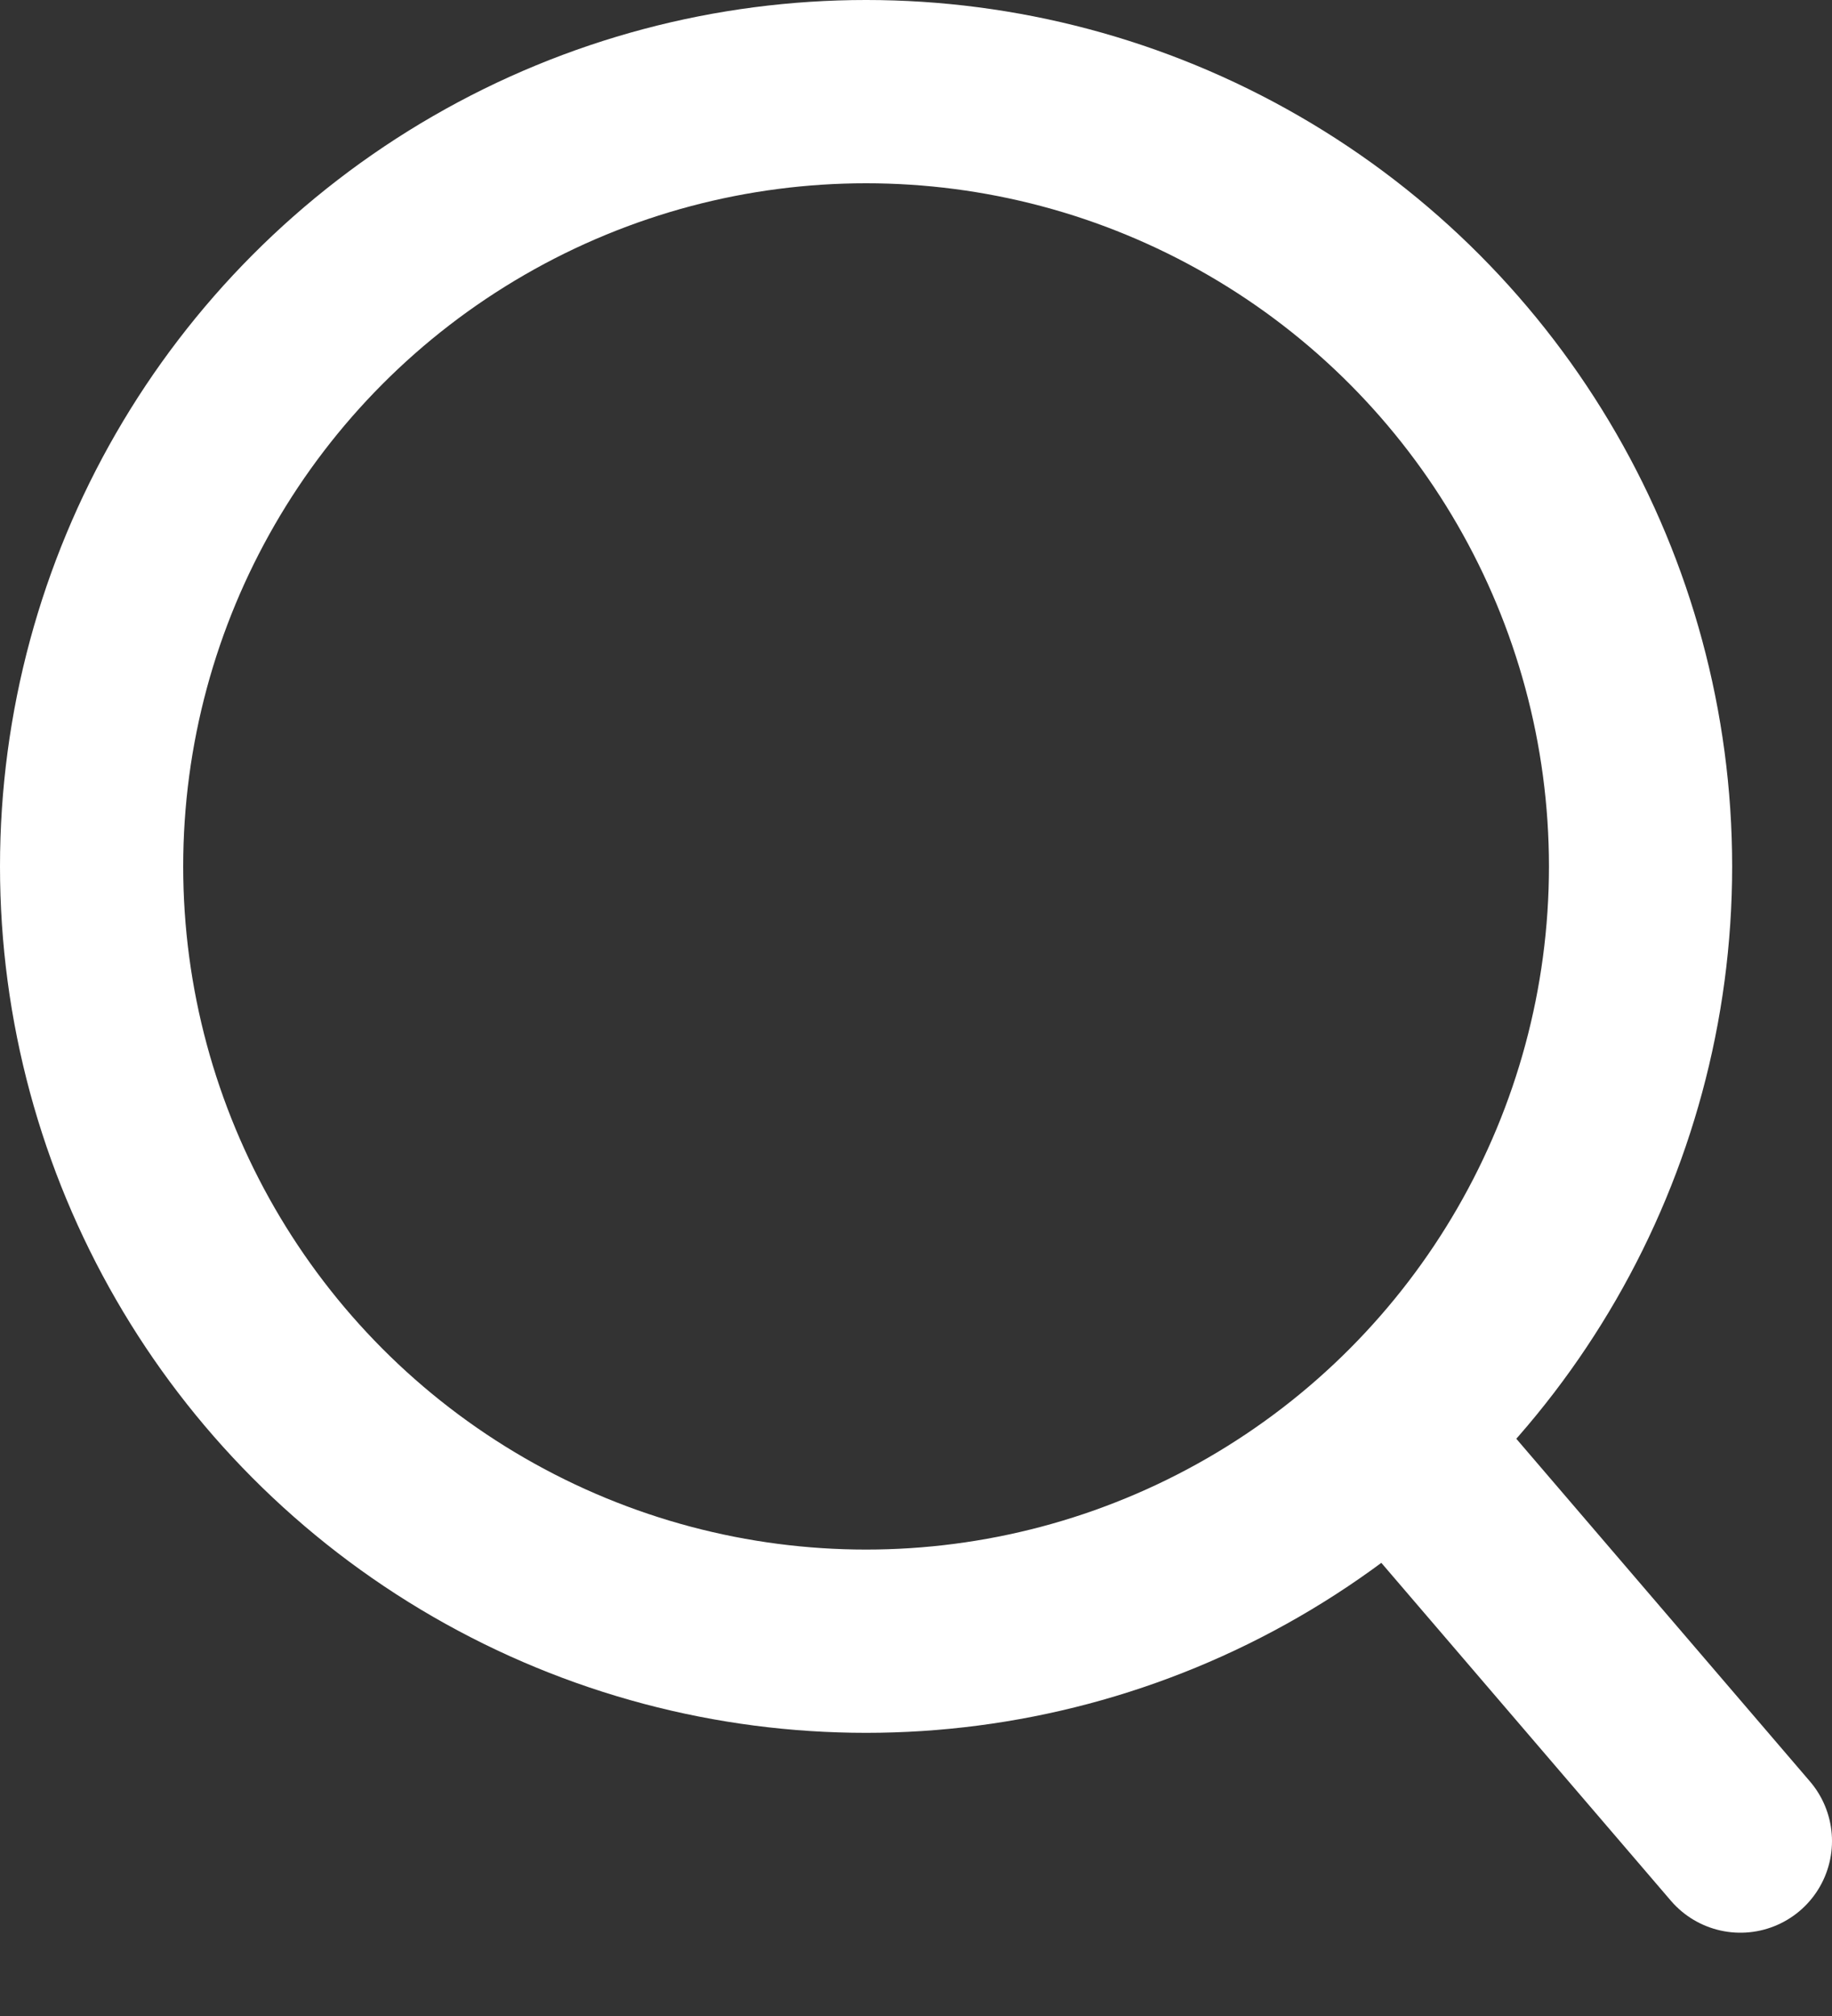 <?xml version="1.0" encoding="UTF-8"?>
<svg width="20px" height="22px" viewBox="0 0 20 22" version="1.1" xmlns="http://www.w3.org/2000/svg" xmlns:xlink="http://www.w3.org/1999/xlink">
    <rect x="0" y="0" width="20" height="22" fill="#333333" stroke="none"/>
    <title>Search icon</title>
    <g id="Symbols" stroke="none" stroke-width="1" fill="none" fill-rule="evenodd">
        <g id="Header" transform="translate(-1213, -39)" stroke="#FFFFFF" stroke-width="2">
            <g id="Search-icon">
                <g transform="translate(1214, 40)">
                    <circle id="Oval" cx="8.455" cy="8.455" r="8.455"></circle>
                    <line x1="14.727" y1="15.273" x2="18" y2="19.091" id="Line" stroke-linecap="round"></line>
                </g>
            </g>
        </g>
    </g>
</svg>